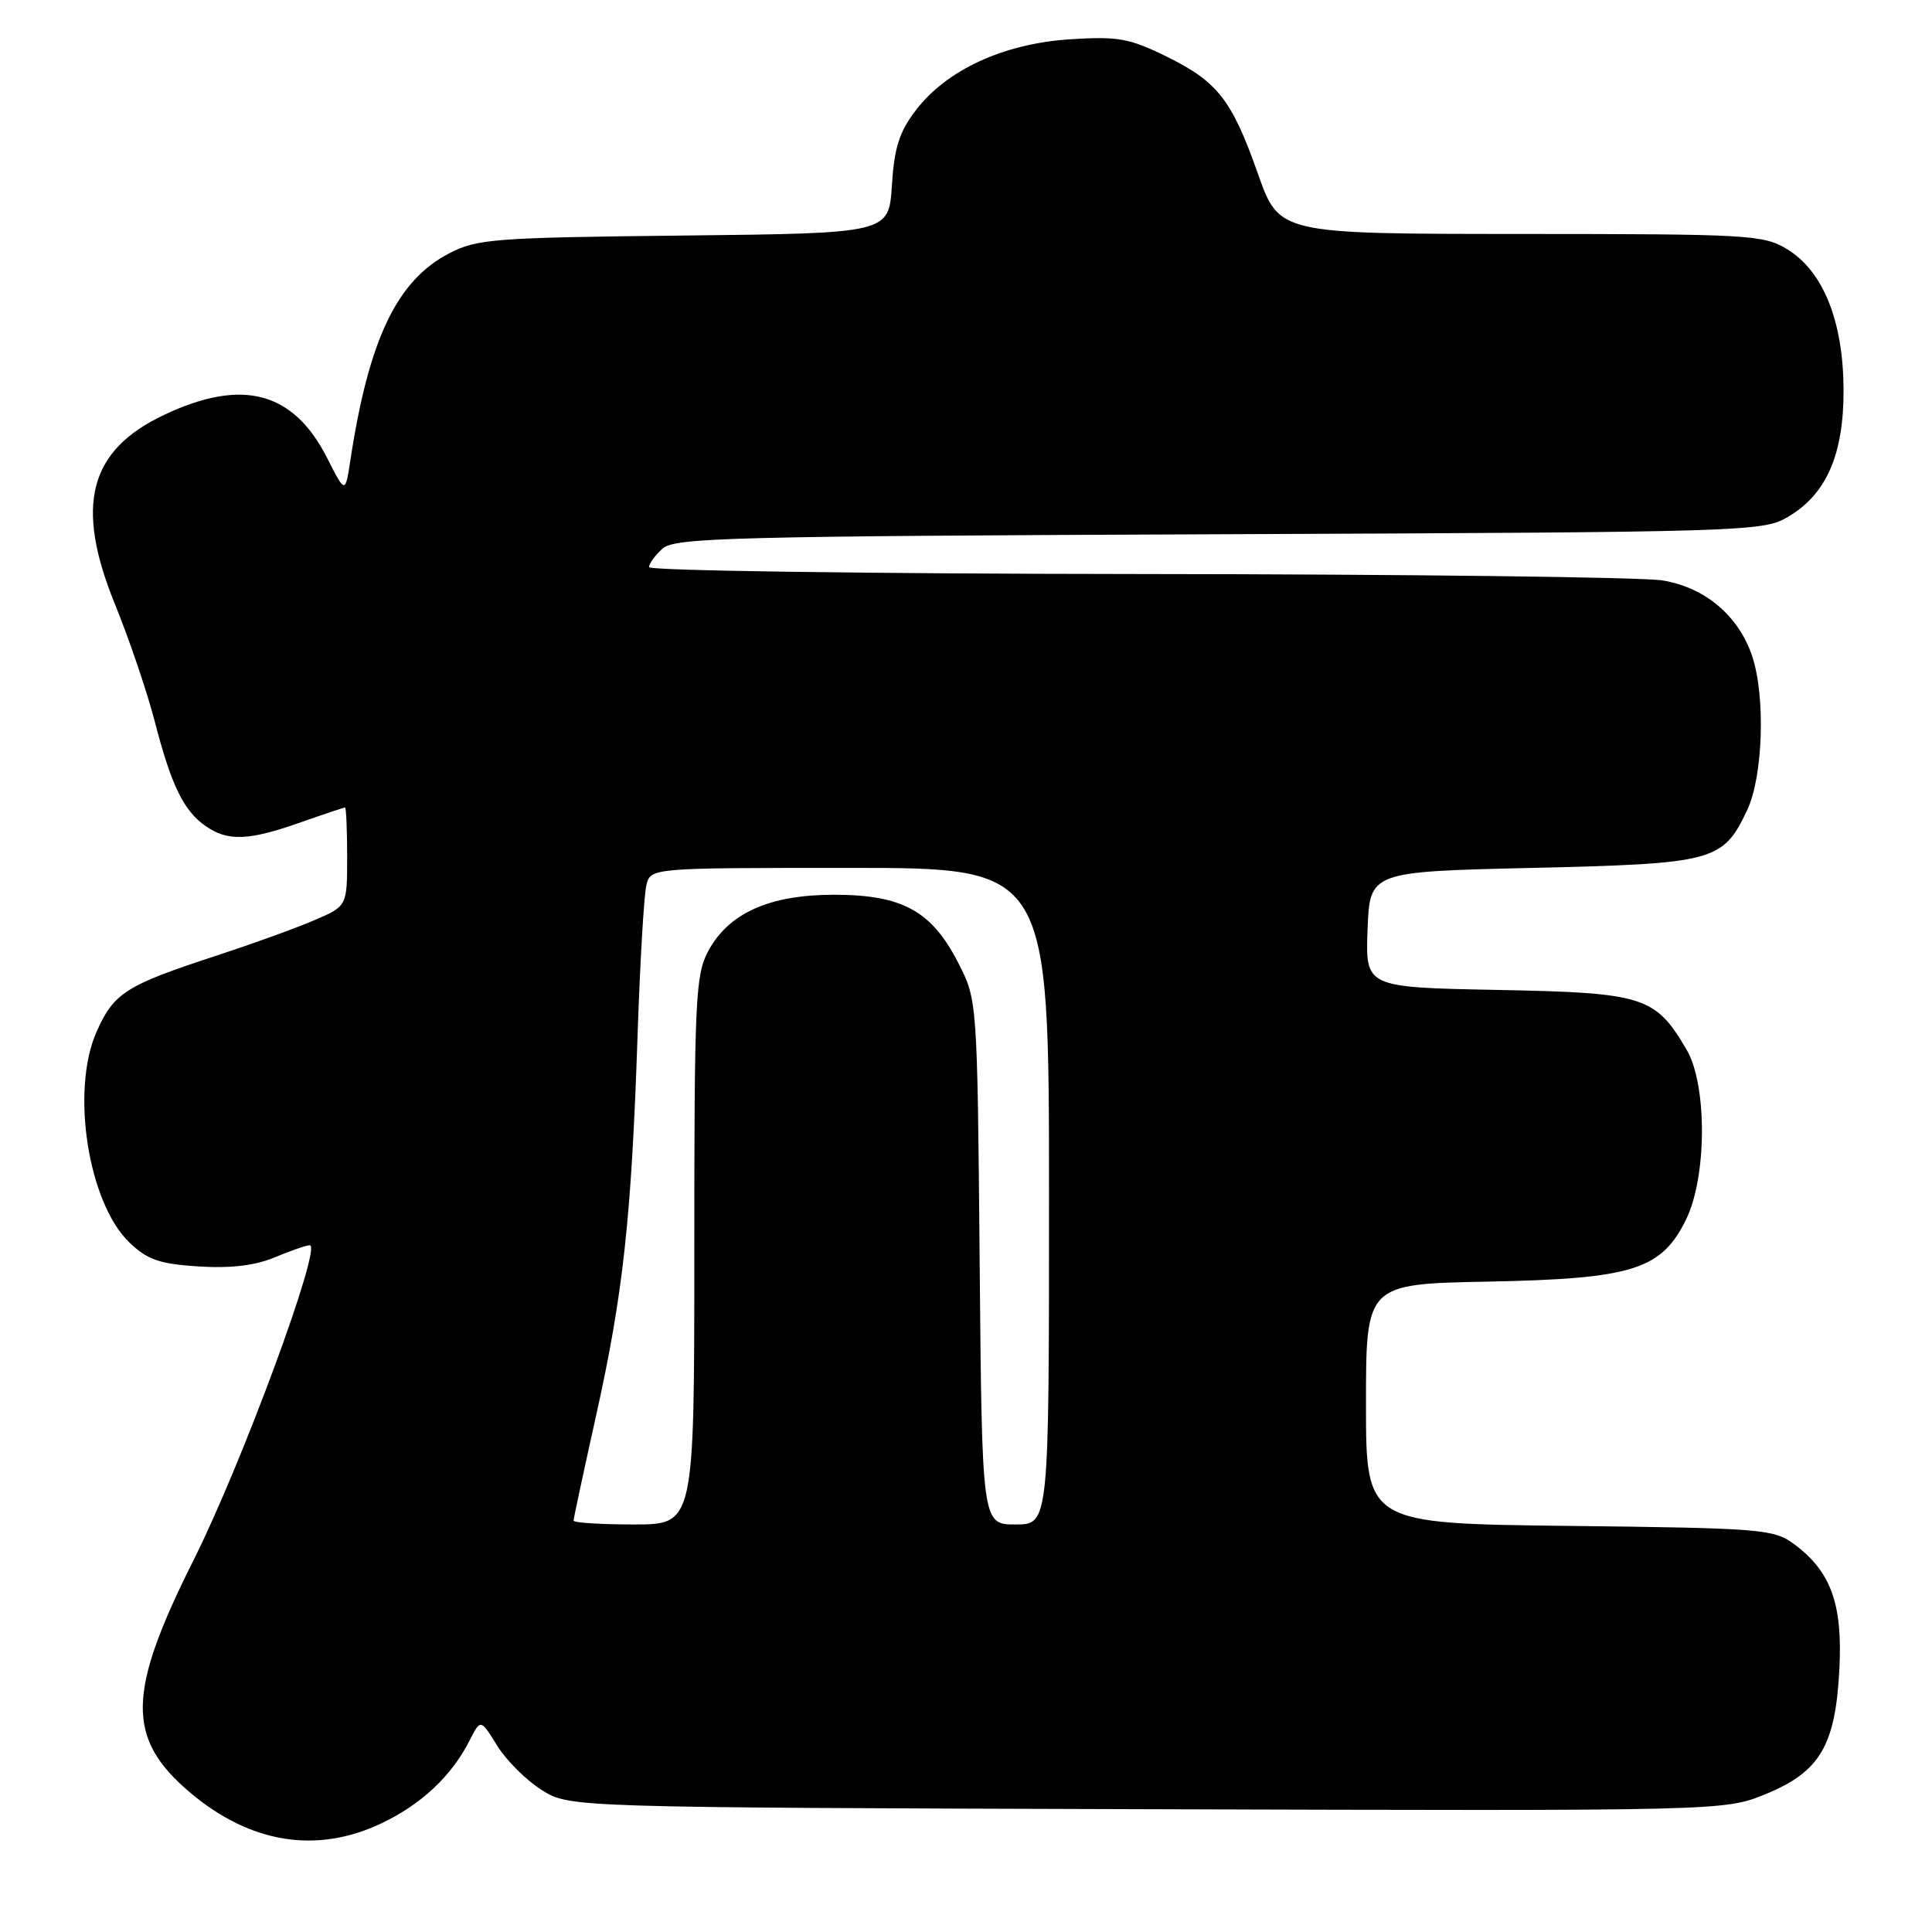 <?xml version="1.0" encoding="UTF-8" standalone="no"?>
<!DOCTYPE svg PUBLIC "-//W3C//DTD SVG 1.1//EN" "http://www.w3.org/Graphics/SVG/1.1/DTD/svg11.dtd" >
<svg xmlns="http://www.w3.org/2000/svg" xmlns:xlink="http://www.w3.org/1999/xlink" version="1.1" viewBox="0 0 256 256">
 <g >
 <path fill="currentColor"
d=" M 50.50 241.62 C 55.81 239.11 59.83 235.34 62.22 230.63 C 63.68 227.75 63.68 227.75 65.89 231.33 C 67.11 233.29 69.77 235.93 71.80 237.20 C 75.50 239.50 75.50 239.50 152.00 239.73 C 228.50 239.96 228.50 239.96 233.95 237.73 C 241.16 234.78 243.22 231.29 243.73 221.11 C 244.17 212.50 242.59 208.18 237.68 204.57 C 235.02 202.62 233.33 202.48 207.93 202.19 C 181.00 201.88 181.00 201.88 181.00 186.01 C 181.00 170.13 181.00 170.13 197.25 169.82 C 216.36 169.44 220.16 168.25 223.43 161.55 C 226.18 155.91 226.22 143.76 223.49 139.10 C 219.33 132.01 217.84 131.54 198.39 131.17 C 180.92 130.83 180.92 130.83 181.21 123.17 C 181.50 115.50 181.50 115.50 203.05 115.00 C 227.17 114.44 228.28 114.14 231.50 107.37 C 233.62 102.90 233.96 92.26 232.16 86.91 C 230.36 81.58 225.92 77.83 220.29 76.91 C 217.65 76.47 186.36 76.09 150.75 76.06 C 115.14 76.03 86.00 75.62 86.00 75.15 C 86.00 74.69 86.80 73.58 87.79 72.69 C 89.39 71.24 96.91 71.05 161.54 70.79 C 231.43 70.51 233.60 70.44 236.90 68.50 C 242.03 65.49 244.33 60.19 244.28 51.53 C 244.22 42.50 241.57 35.93 236.82 33.03 C 233.67 31.11 231.85 31.01 201.50 31.00 C 169.50 30.99 169.50 30.99 166.70 23.07 C 163.21 13.18 161.35 10.81 154.45 7.43 C 149.60 5.06 148.09 4.80 141.72 5.21 C 132.97 5.79 125.43 9.26 121.35 14.61 C 119.16 17.47 118.49 19.58 118.18 24.58 C 117.77 30.91 117.77 30.91 90.64 31.21 C 65.44 31.48 63.21 31.65 59.50 33.58 C 52.59 37.17 48.87 44.96 46.43 60.96 C 45.75 65.43 45.75 65.43 43.34 60.67 C 38.86 51.86 32.10 50.07 21.73 54.98 C 11.78 59.69 9.89 66.95 15.23 80.05 C 17.12 84.70 19.48 91.65 20.48 95.50 C 22.69 104.05 24.31 107.40 27.22 109.44 C 30.16 111.50 32.89 111.41 39.74 109.00 C 42.87 107.90 45.56 107.00 45.72 107.00 C 45.87 107.00 46.00 109.94 46.00 113.54 C 46.00 120.07 46.00 120.07 41.61 121.95 C 39.20 122.99 33.46 125.06 28.86 126.57 C 16.62 130.57 15.09 131.54 12.78 136.75 C 9.35 144.52 11.68 159.41 17.16 164.65 C 19.53 166.92 21.13 167.48 26.30 167.81 C 30.58 168.08 33.79 167.70 36.41 166.60 C 38.52 165.72 40.61 165.00 41.05 165.00 C 42.73 165.00 32.01 194.06 25.64 206.74 C 16.80 224.36 16.71 230.36 25.21 237.54 C 33.18 244.26 41.93 245.67 50.50 241.62 Z  M 76.00 201.49 C 76.00 201.21 77.35 194.94 78.99 187.55 C 82.56 171.50 83.66 161.45 84.47 137.53 C 84.80 127.64 85.33 118.53 85.65 117.28 C 86.22 115.00 86.22 115.00 112.61 115.00 C 139.00 115.00 139.00 115.00 139.00 158.50 C 139.00 202.00 139.00 202.00 134.56 202.00 C 130.12 202.00 130.12 202.00 129.81 167.25 C 129.50 132.50 129.50 132.50 126.94 127.52 C 123.42 120.68 119.53 118.56 110.52 118.56 C 101.96 118.56 96.55 120.98 93.84 126.03 C 92.15 129.19 92.00 132.42 92.00 165.73 C 92.00 202.00 92.00 202.00 84.00 202.00 C 79.60 202.00 76.00 201.77 76.00 201.49 Z "/>
</g>
</svg>